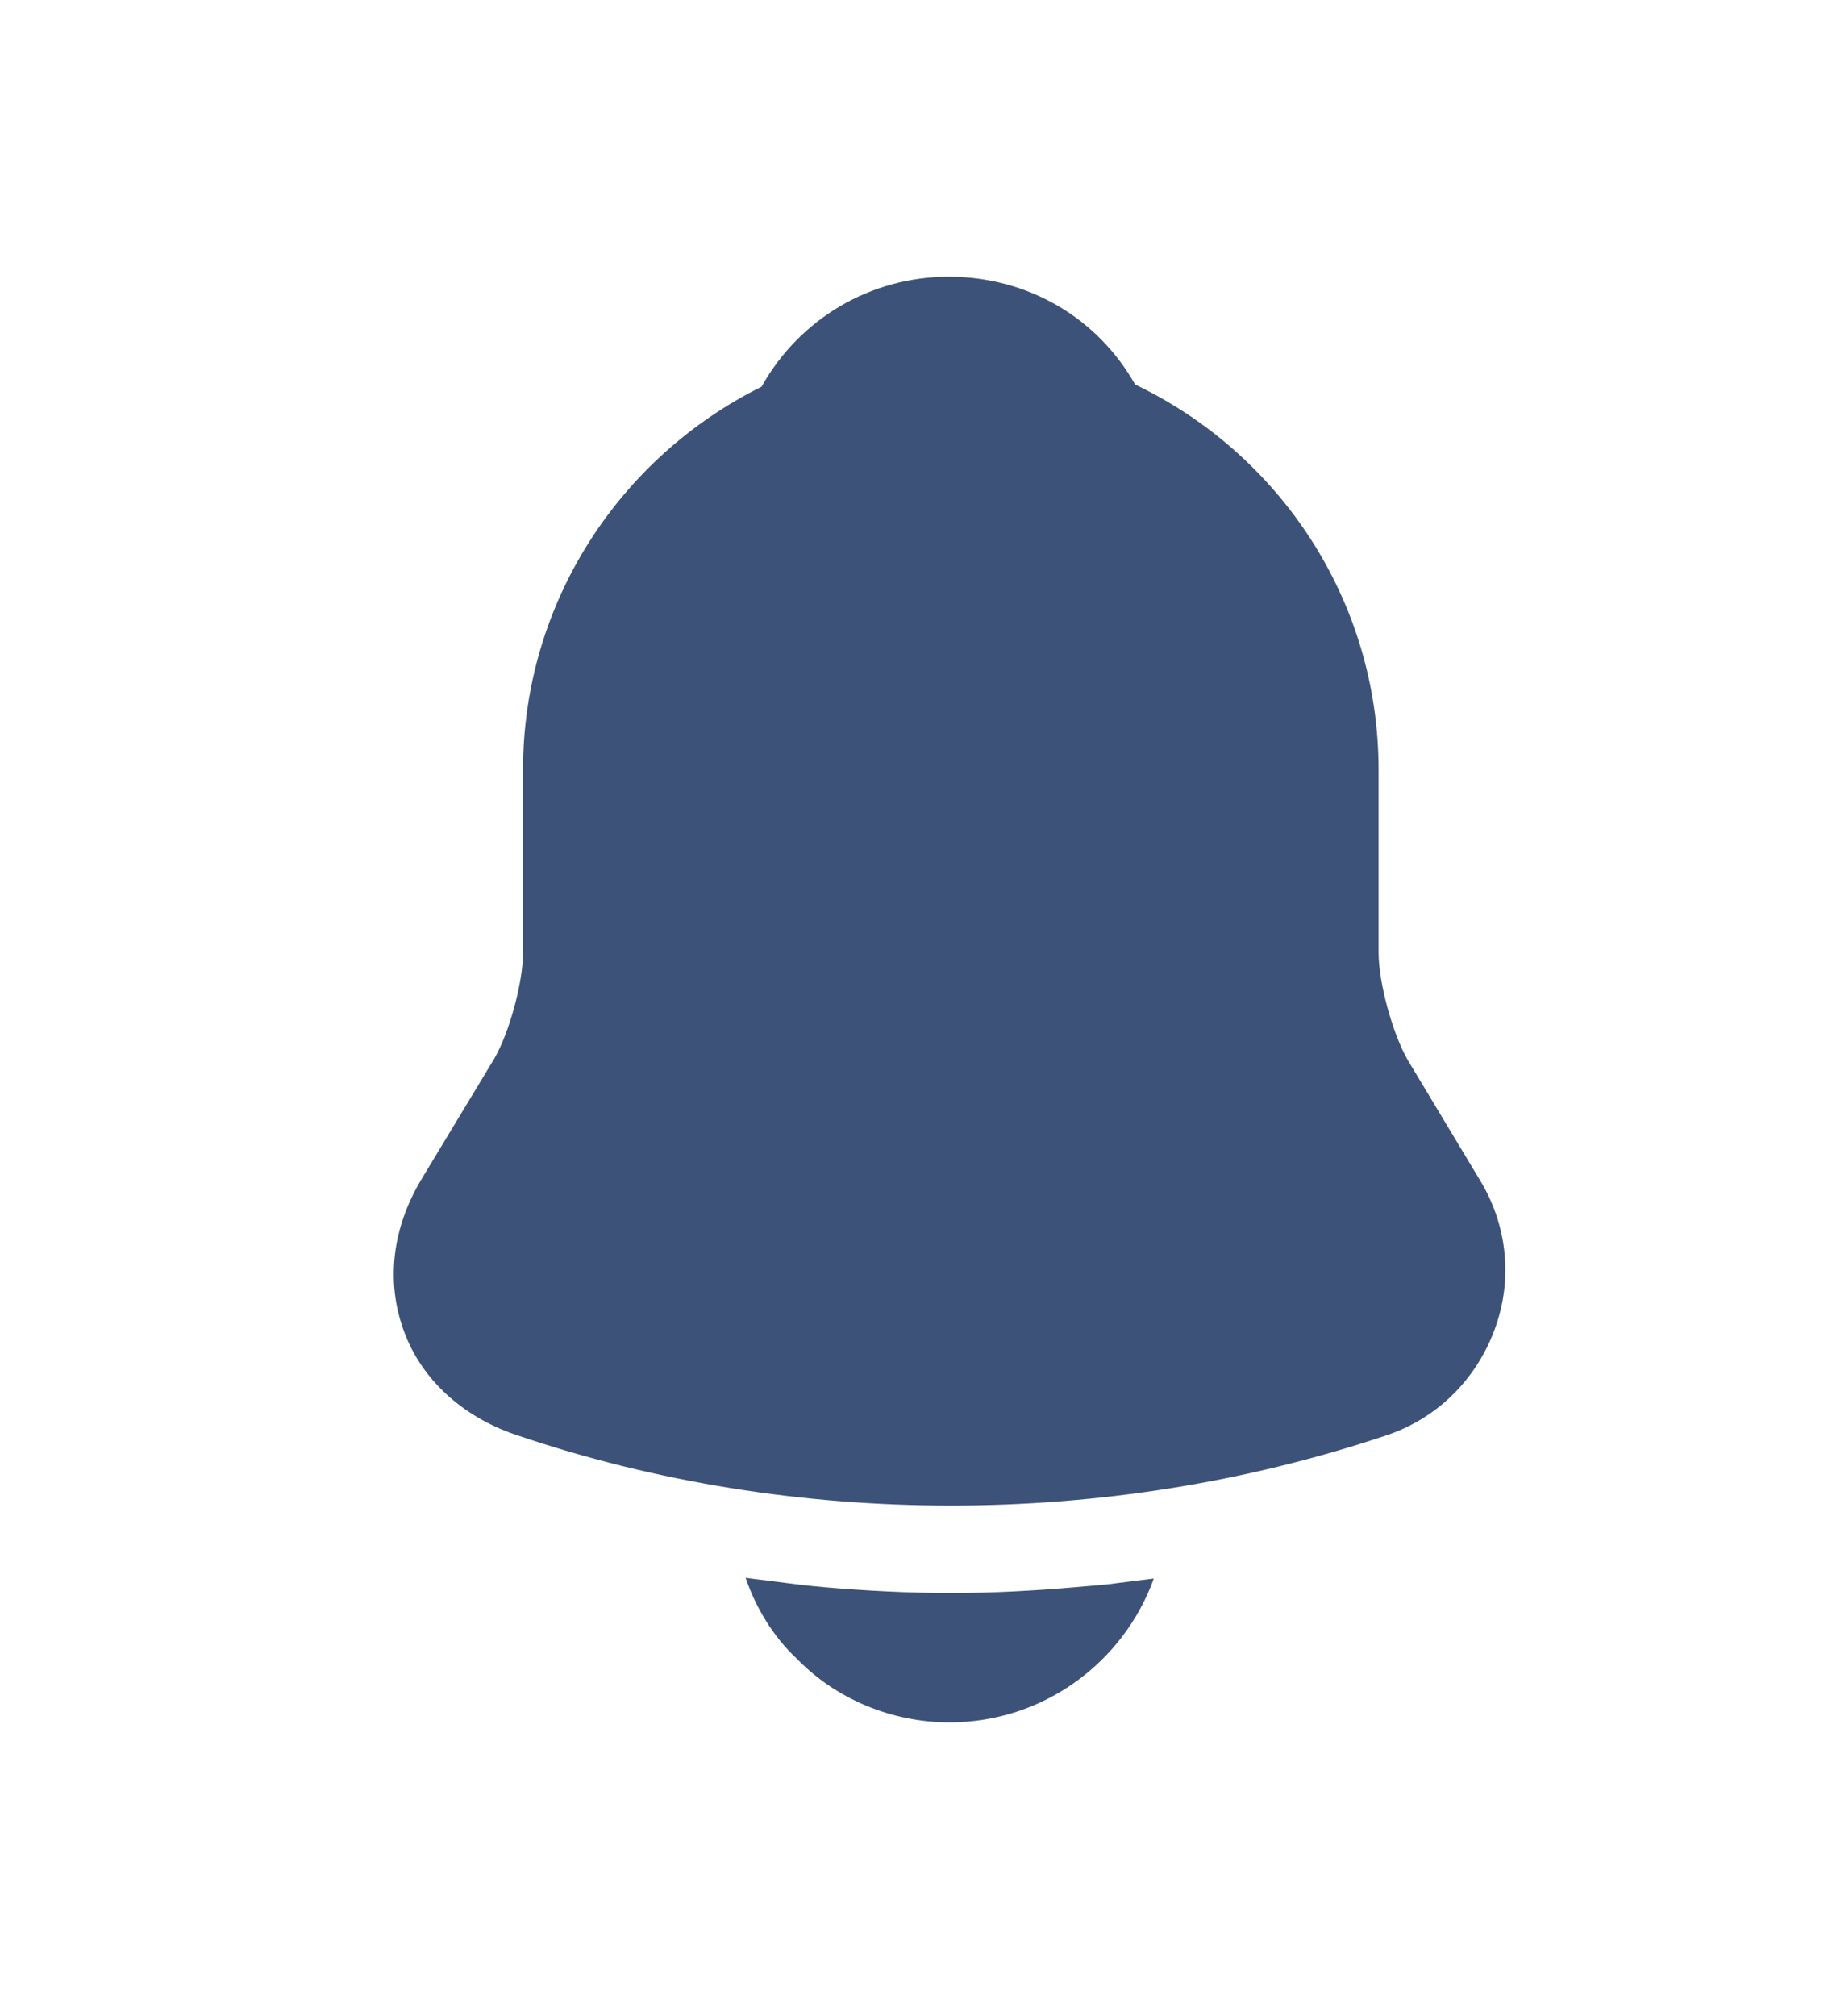 <svg width="10" height="11" viewBox="0 0 10 11" fill="none" xmlns="http://www.w3.org/2000/svg">
<path d="M8.077 6.437L7.683 5.782C7.6 5.636 7.525 5.36 7.525 5.198V4.2C7.525 3.273 6.981 2.473 6.196 2.098C5.991 1.735 5.612 1.51 5.178 1.51C4.748 1.51 4.362 1.743 4.157 2.11C3.387 2.492 2.855 3.285 2.855 4.2V5.198C2.855 5.36 2.78 5.636 2.697 5.778L2.299 6.437C2.141 6.701 2.106 6.993 2.204 7.261C2.299 7.525 2.524 7.73 2.816 7.829C3.581 8.089 4.385 8.215 5.19 8.215C5.995 8.215 6.799 8.089 7.564 7.833C7.84 7.742 8.053 7.533 8.156 7.261C8.259 6.989 8.231 6.689 8.077 6.437Z" fill="#3D5278"/>
<path d="M6.298 8.613C6.133 9.071 5.695 9.398 5.182 9.398C4.87 9.398 4.563 9.272 4.346 9.047C4.22 8.929 4.125 8.771 4.07 8.609C4.121 8.617 4.172 8.621 4.228 8.629C4.318 8.641 4.413 8.653 4.508 8.661C4.732 8.68 4.961 8.692 5.19 8.692C5.415 8.692 5.64 8.68 5.86 8.661C5.943 8.653 6.026 8.649 6.105 8.637C6.168 8.629 6.231 8.621 6.298 8.613Z" fill="#3D5278"/>
</svg>
